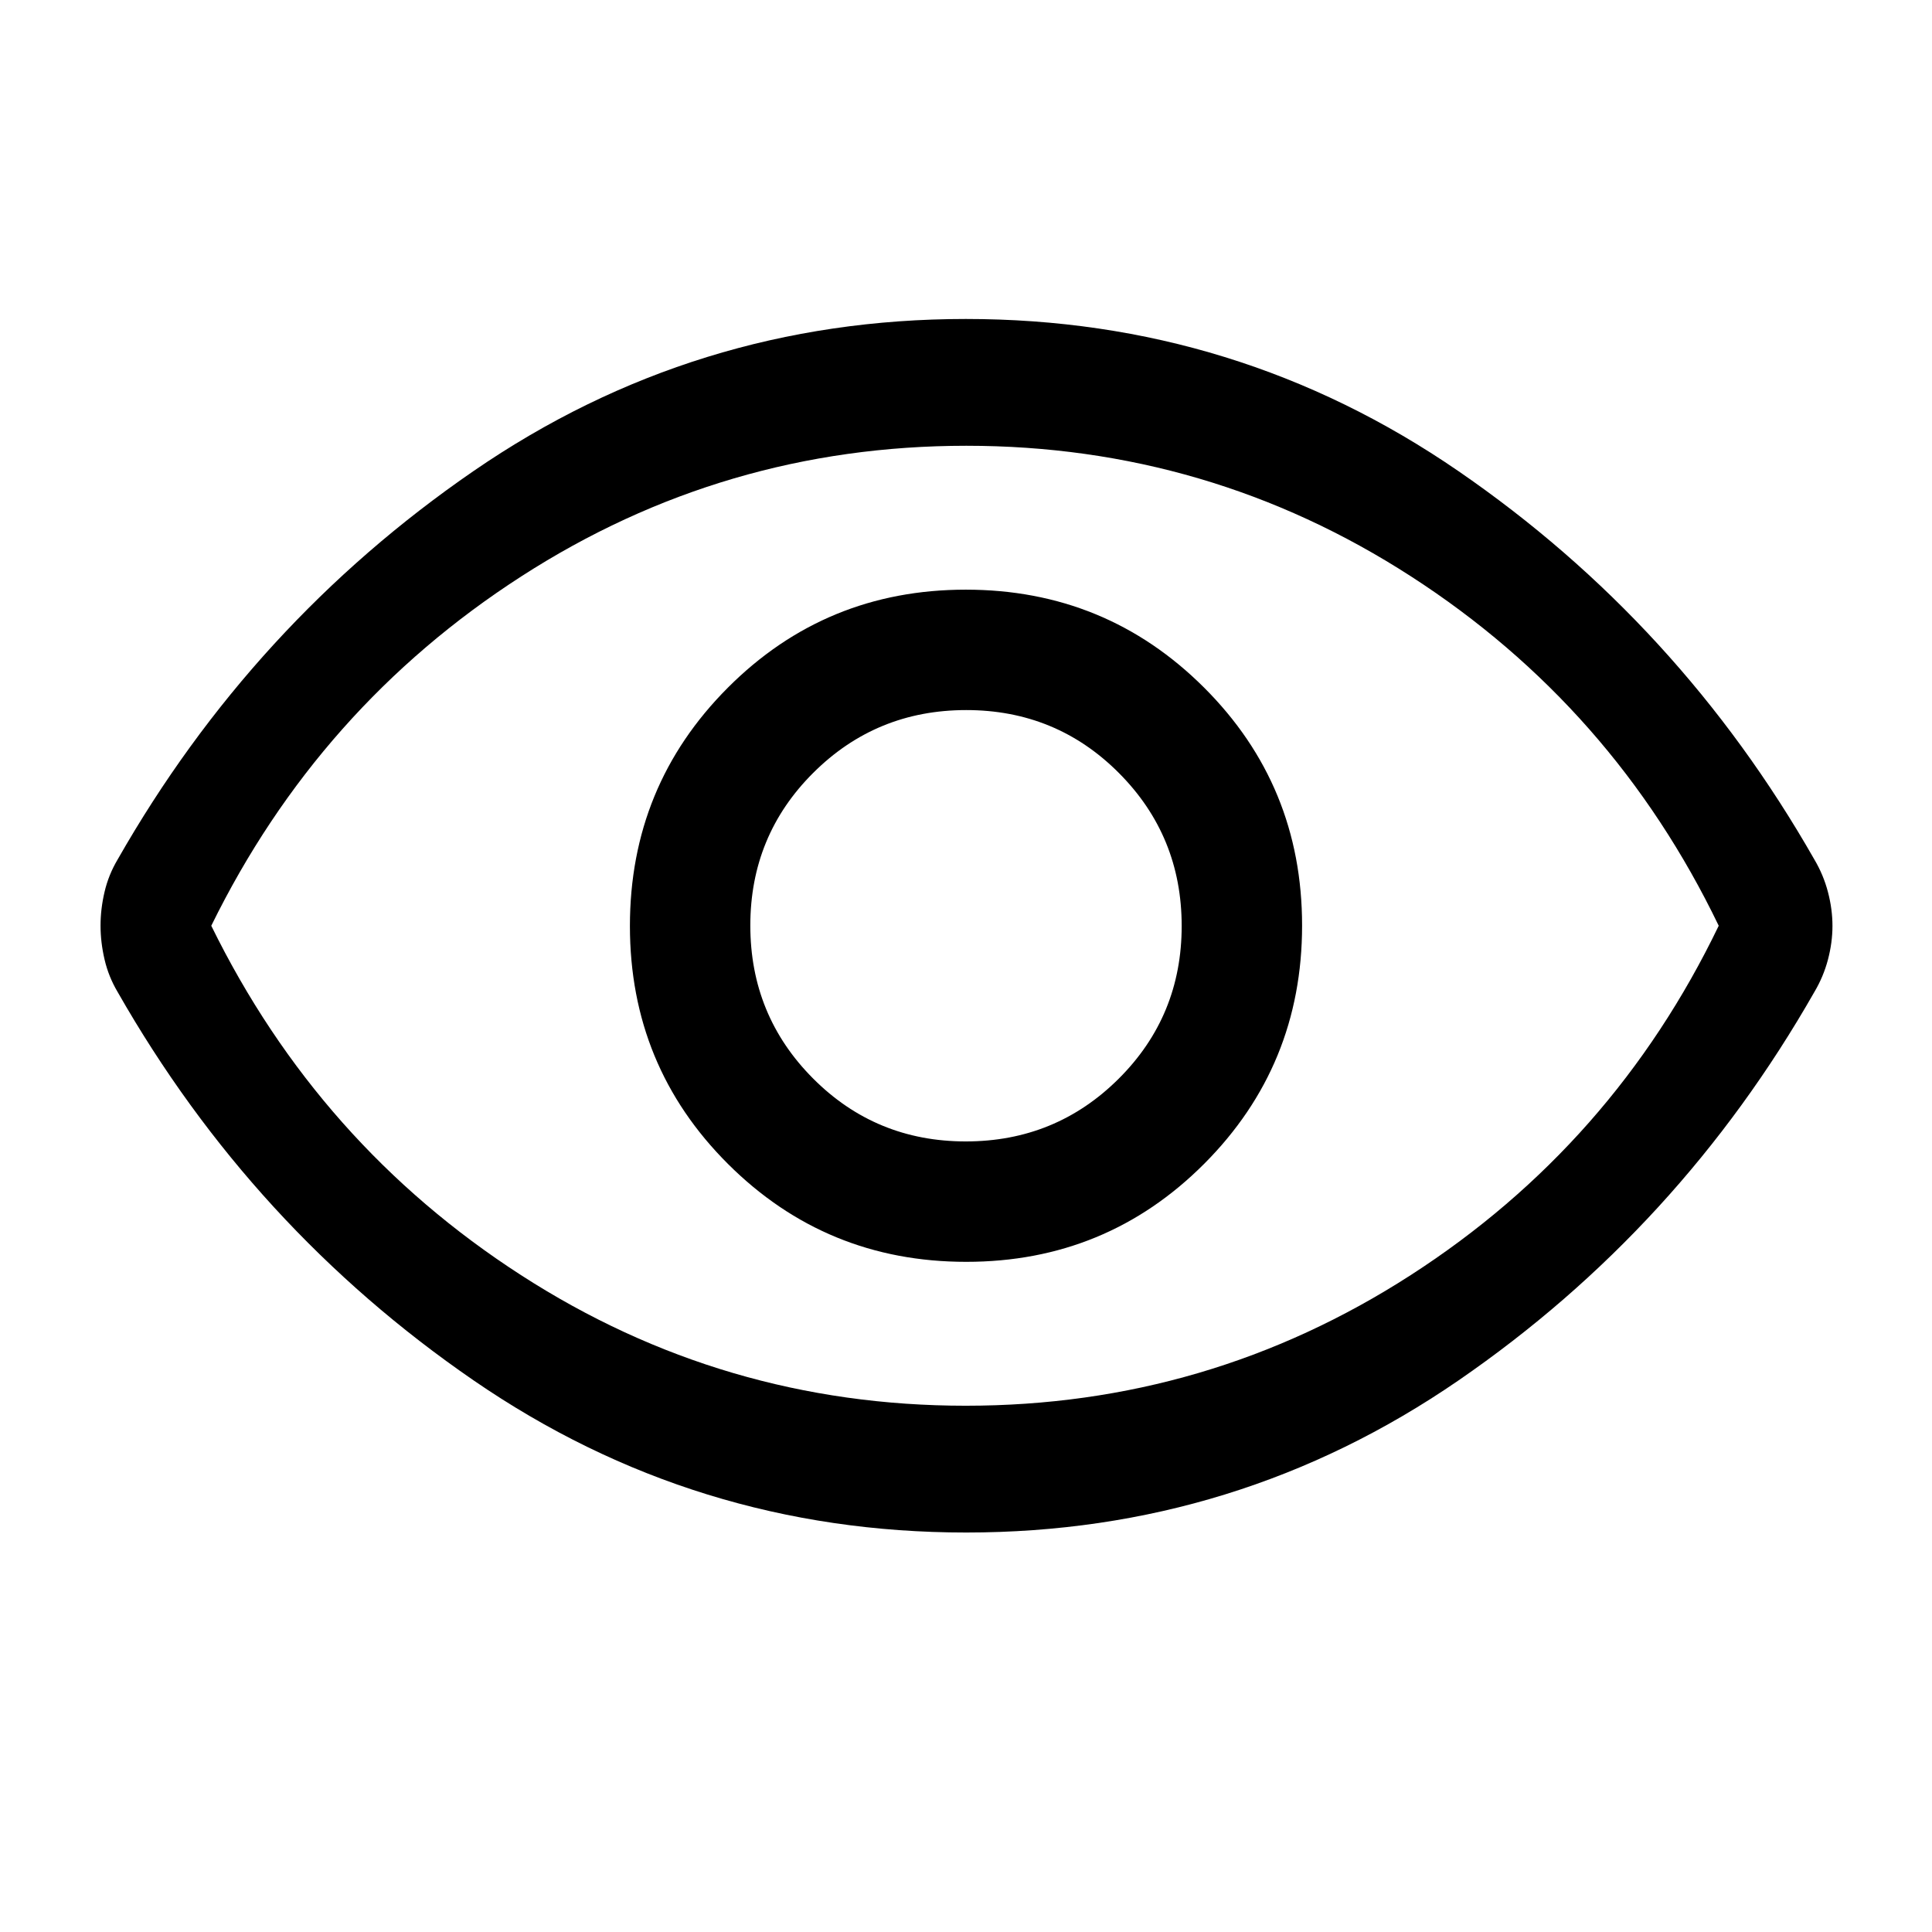 <svg xmlns="http://www.w3.org/2000/svg" height="48" viewBox="0 -960 960 960" width="48"><path d="M480.12-333q69.63 0 118.26-48.74Q647-430.49 647-500.12t-48.74-118.26Q549.51-667 479.88-667t-118.25 48.74Q313-569.51 313-499.88t48.74 118.25Q410.49-333 480.12-333Zm-.24-59.83q-44.71 0-75.88-31.29-31.17-31.29-31.17-76T404.12-576q31.29-31.17 76-31.17T556-575.88q31.17 31.29 31.17 76T555.88-424q-31.29 31.17-76 31.17Zm.19 194.33q-134.77 0-244.72-75.58-109.96-75.58-176.89-192.99-4.53-7.64-6.51-16.18-1.99-8.54-1.99-16.82 0-8.28 1.99-16.75 1.98-8.48 6.51-16.11 66.93-117.41 176.81-192.99 109.89-75.58 244.66-75.58 134.77 0 244.72 75.58 109.96 75.58 176.89 192.99 4.53 7.64 6.76 16.18 2.24 8.54 2.24 16.82 0 8.28-2.24 16.75-2.23 8.48-6.76 16.11-66.93 117.41-176.81 192.99-109.89 75.58-244.66 75.58ZM480-500Zm-.15 238.5q120.45 0 221.13-64.91Q801.67-391.31 854.02-500q-52.35-108.69-152.89-173.59Q600.6-738.5 480.15-738.5q-120.45 0-221.13 64.91Q158.33-608.69 104.98-500q53.35 108.69 153.89 173.59Q359.4-261.5 479.85-261.5Z"/></svg>